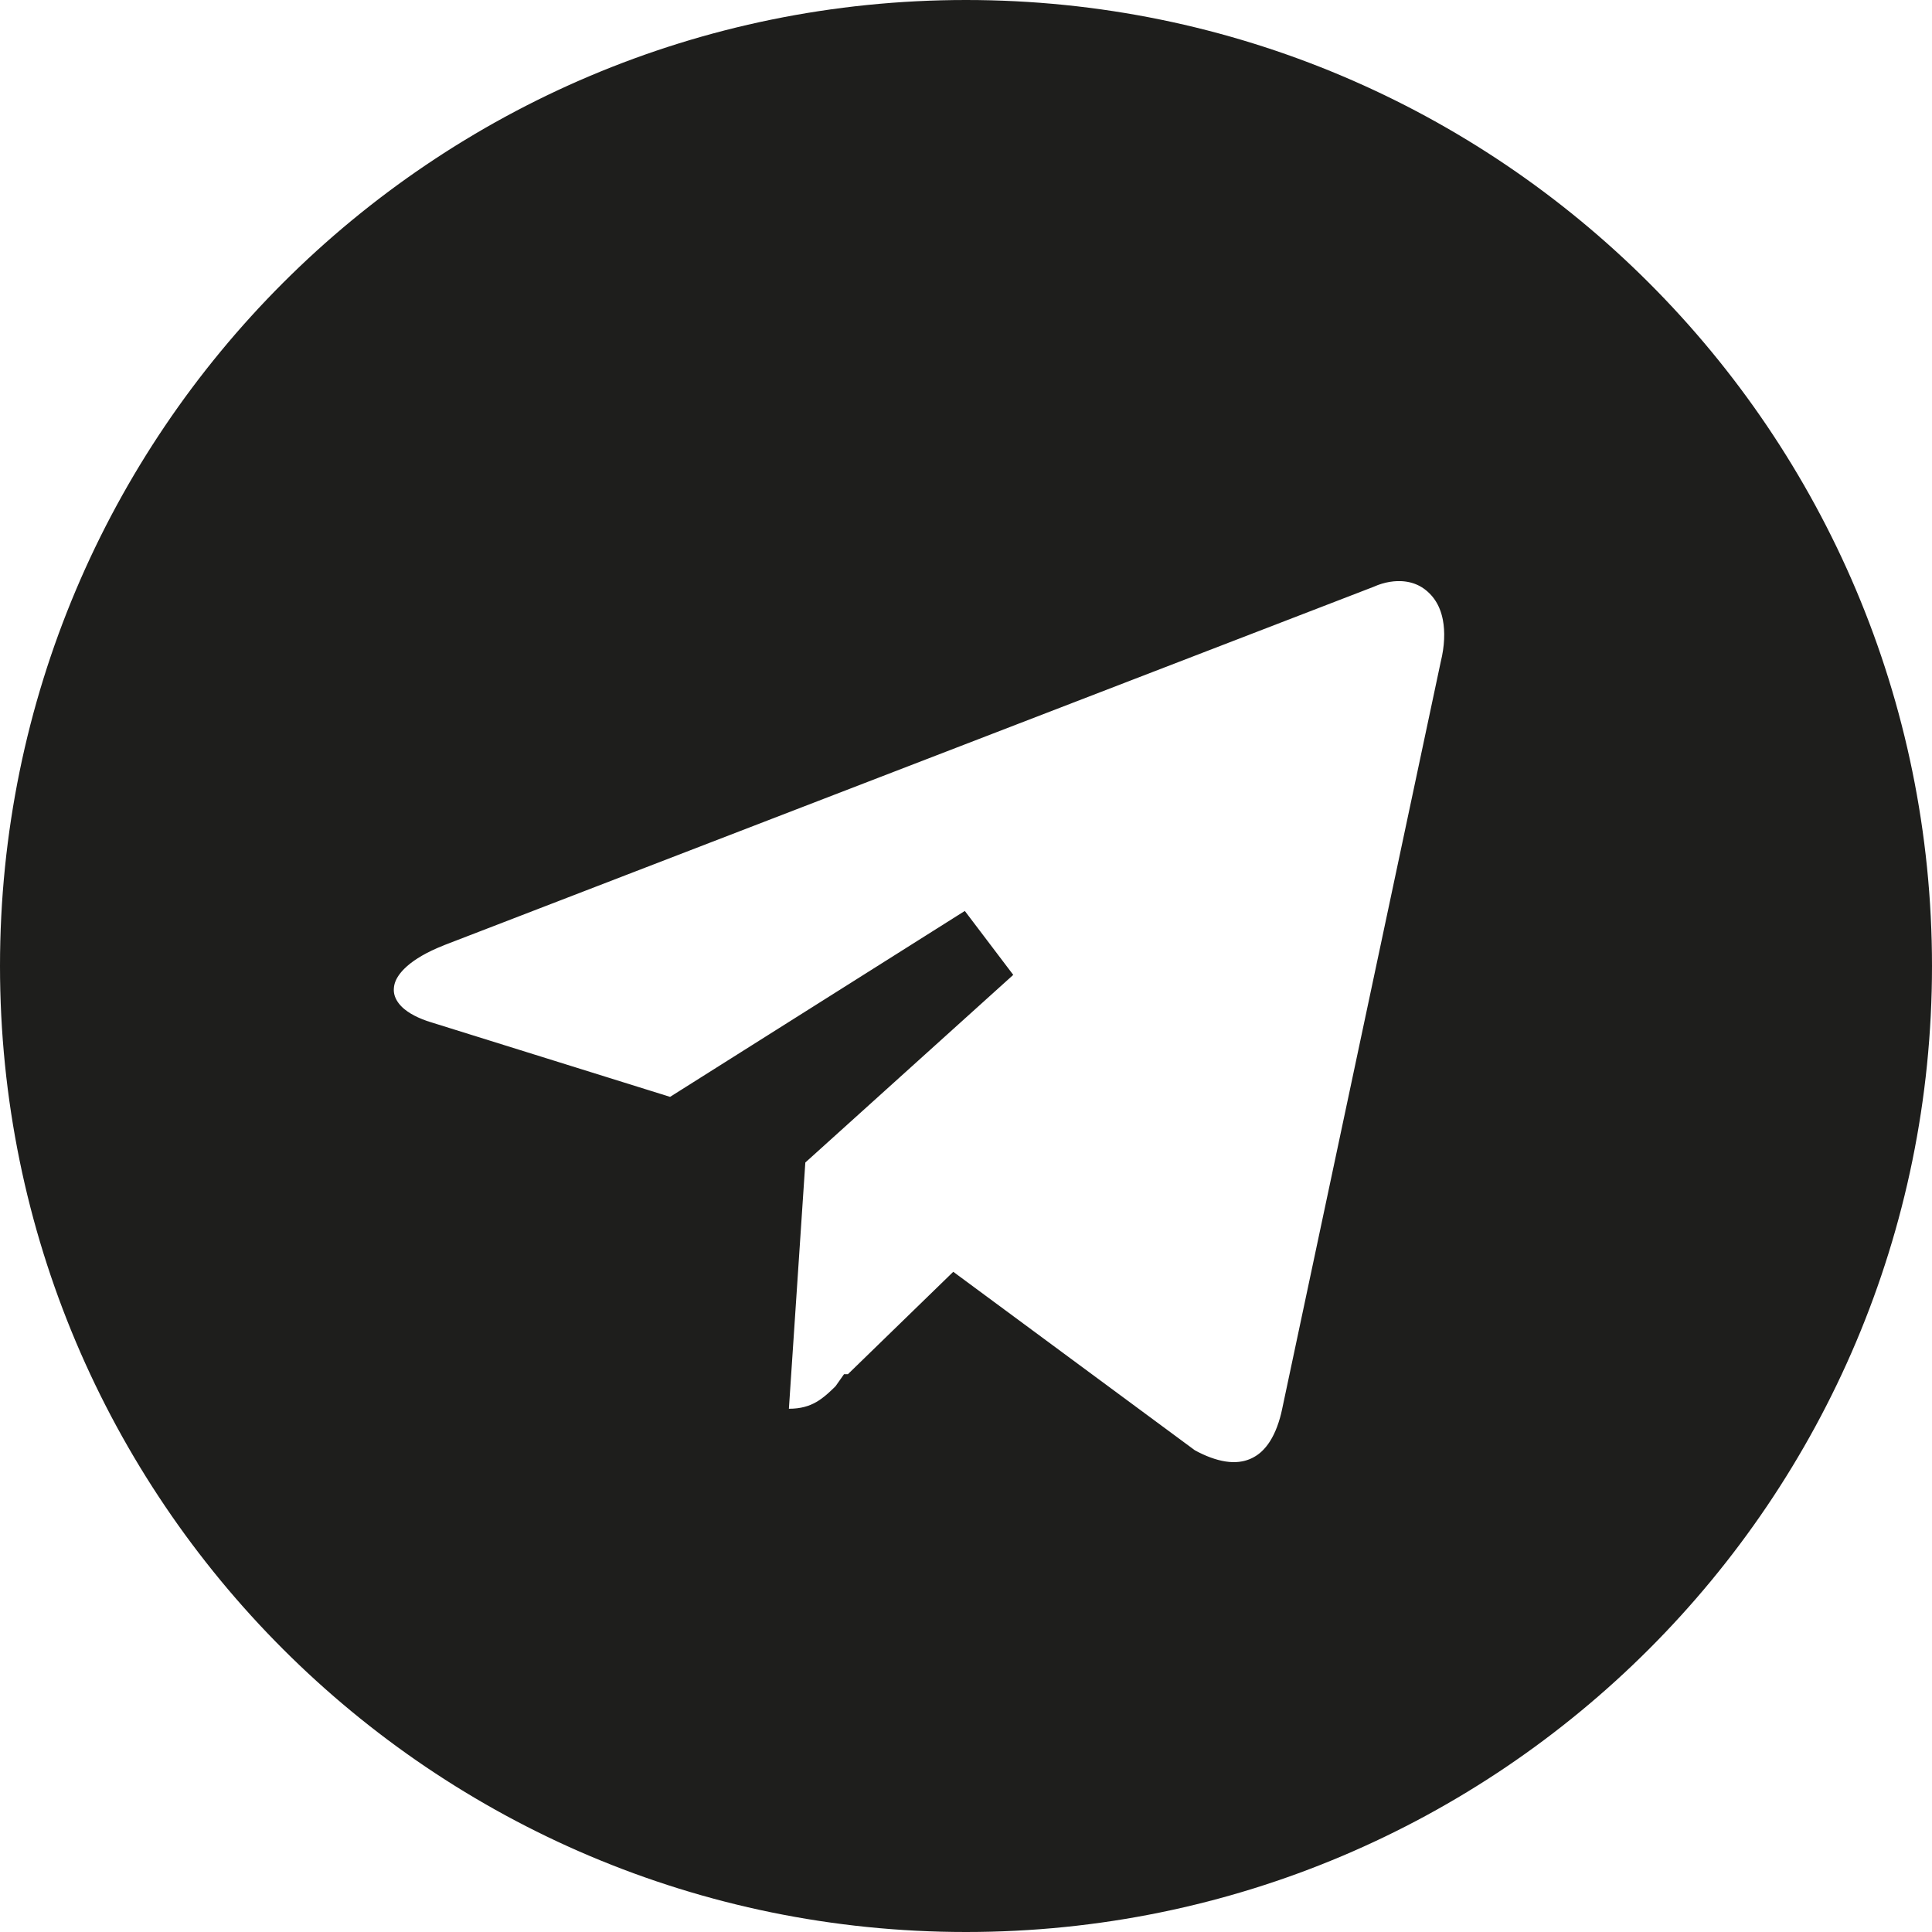 <svg width="24" height="24" viewBox="0 0 24 24" fill="none" xmlns="http://www.w3.org/2000/svg">
<g clip-path="url(#clip0_437_1681)">
<path d="M9.301 17.467L9.266 18H9.8C10.029 18 10.222 17.947 10.393 17.848C10.538 17.764 10.651 17.654 10.724 17.583C10.728 17.579 10.732 17.575 10.735 17.571L10.736 17.571L10.748 17.559L10.749 17.558L11.886 16.453L14.543 18.416L14.569 18.436L14.598 18.452C14.933 18.636 15.349 18.753 15.745 18.575C16.143 18.395 16.334 18.001 16.417 17.605C16.417 17.604 16.417 17.604 16.417 17.604L18.384 8.337C18.506 7.835 18.439 7.334 18.099 7.006C17.755 6.672 17.27 6.652 16.868 6.829L5.321 11.281L5.321 11.281L5.315 11.284C5.085 11.376 4.882 11.489 4.725 11.628C4.571 11.764 4.421 11.961 4.396 12.219C4.368 12.496 4.493 12.724 4.655 12.877C4.809 13.022 5.008 13.116 5.21 13.178C5.21 13.178 5.211 13.178 5.211 13.178L8.175 14.103L8.395 14.172L8.59 14.049L12.252 11.739L9.669 14.07L9.277 14.424L9.49 14.635L9.301 17.467ZM12 23.5C5.649 23.5 0.5 18.351 0.5 12C0.5 5.649 5.649 0.5 12 0.5C18.351 0.5 23.5 5.649 23.5 12C23.5 18.351 18.351 23.5 12 23.5Z" fill="#1E1E1C" stroke="#1E1E1C"/>
</g>
<defs>
<clipPath id="clip0_437_1681">
<rect width="24" height="24" fill="white"/>
</clipPath>
</defs>
</svg>

